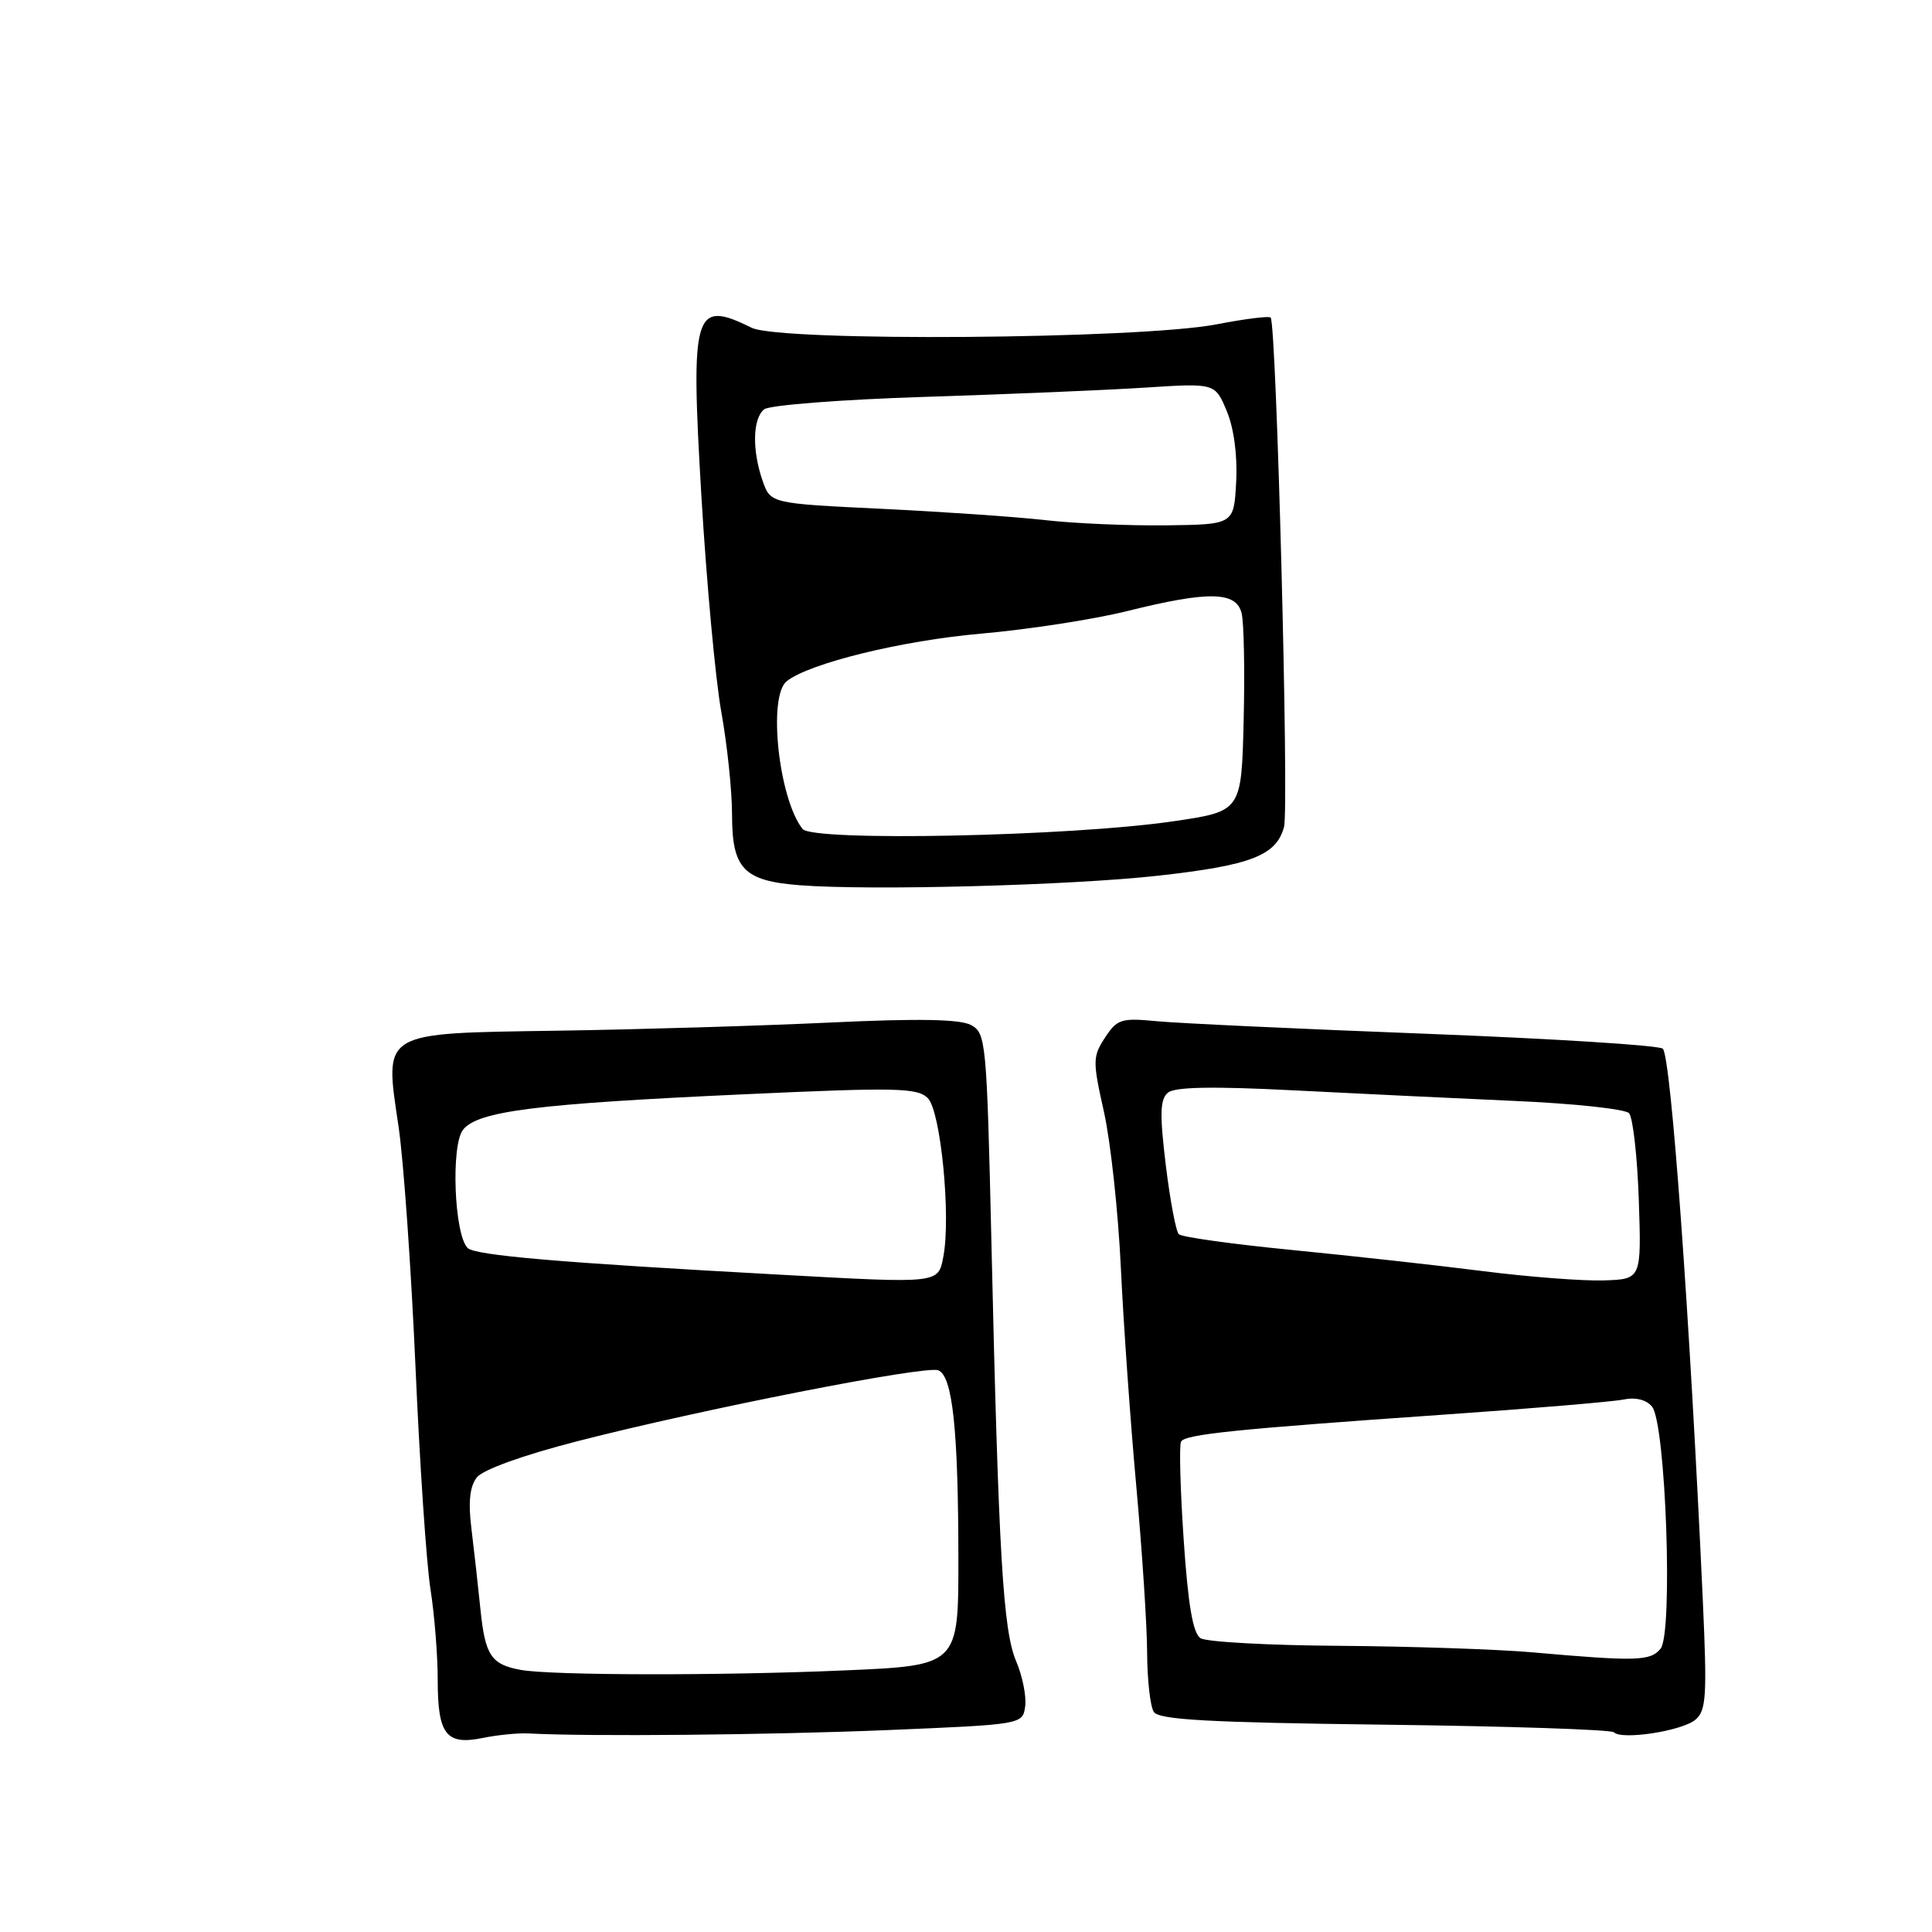 <?xml version="1.0" encoding="UTF-8" standalone="no"?>
<!DOCTYPE svg PUBLIC "-//W3C//DTD SVG 1.1//EN" "http://www.w3.org/Graphics/SVG/1.1/DTD/svg11.dtd" >
<svg xmlns="http://www.w3.org/2000/svg" xmlns:xlink="http://www.w3.org/1999/xlink" version="1.1" viewBox="0 0 256 256">
 <g >
 <path fill="currentColor"
d=" M 70.00 229.69 C 78.04 230.12 101.96 229.89 117.50 229.25 C 135.48 228.50 135.50 228.50 135.84 226.11 C 136.02 224.79 135.49 222.09 134.64 220.11 C 132.91 216.03 132.32 206.11 131.37 164.71 C 130.75 137.97 130.65 136.88 128.66 135.82 C 127.21 135.04 121.63 134.94 110.04 135.49 C 100.94 135.92 84.72 136.41 74.00 136.57 C 50.24 136.94 50.93 136.52 52.82 149.35 C 53.48 153.83 54.48 168.07 55.05 181.00 C 55.61 193.93 56.51 207.24 57.04 210.58 C 57.57 213.93 58.00 219.35 58.00 222.63 C 58.00 229.83 59.12 231.28 63.96 230.29 C 65.91 229.89 68.62 229.62 70.00 229.69 Z  M 224.64 227.88 C 226.09 226.68 226.21 224.77 225.63 212.01 C 223.90 174.21 221.42 140.01 220.33 138.96 C 219.87 138.51 205.78 137.63 189.00 136.98 C 172.22 136.34 156.17 135.59 153.33 135.32 C 148.58 134.86 148.03 135.03 146.42 137.49 C 144.78 139.99 144.77 140.60 146.28 147.33 C 147.16 151.27 148.17 160.57 148.52 168.00 C 148.87 175.43 149.79 188.47 150.57 197.00 C 151.34 205.53 151.99 215.43 152.00 219.00 C 152.02 222.57 152.41 226.10 152.88 226.83 C 153.54 227.88 160.08 228.24 183.47 228.53 C 199.84 228.73 213.51 229.18 213.86 229.54 C 214.89 230.59 222.85 229.37 224.64 227.88 Z  M 153.50 116.03 C 165.78 114.66 169.13 113.36 170.14 109.57 C 170.82 107.04 169.14 42.92 168.37 42.08 C 168.16 41.85 164.95 42.25 161.24 42.97 C 151.05 44.95 103.42 45.30 99.60 43.43 C 91.93 39.66 91.49 41.14 92.94 65.77 C 93.62 77.17 94.80 90.04 95.58 94.36 C 96.36 98.68 97.00 104.80 97.00 107.96 C 97.00 115.13 98.54 116.73 106.01 117.30 C 115.40 118.03 141.98 117.32 153.50 116.03 Z  M 69.00 221.27 C 65.07 220.55 64.28 219.35 63.66 213.23 C 63.34 210.08 62.80 205.25 62.46 202.50 C 62.03 199.04 62.25 196.97 63.17 195.78 C 63.97 194.74 69.27 192.83 76.50 190.97 C 92.98 186.73 122.60 180.91 124.32 181.57 C 126.22 182.30 126.98 189.43 126.99 206.59 C 127.00 220.69 127.00 220.69 111.84 221.34 C 95.49 222.05 73.05 222.01 69.00 221.27 Z  M 103.50 168.91 C 74.06 167.30 62.95 166.35 61.96 165.36 C 60.18 163.58 59.73 151.73 61.36 149.69 C 63.33 147.23 71.00 146.26 98.58 145.00 C 118.80 144.07 121.56 144.13 122.94 145.51 C 124.65 147.21 126.02 161.18 125.00 166.50 C 124.31 170.10 124.57 170.07 103.50 168.91 Z  M 203.00 218.94 C 198.32 218.53 186.85 218.15 177.50 218.08 C 168.15 218.02 159.86 217.57 159.08 217.07 C 158.07 216.43 157.43 212.71 156.84 203.98 C 156.39 197.27 156.23 191.43 156.50 191.01 C 157.09 190.05 163.71 189.37 191.00 187.47 C 202.82 186.65 213.67 185.74 215.09 185.45 C 216.71 185.11 218.14 185.46 218.90 186.38 C 220.73 188.58 221.71 216.44 220.03 218.47 C 218.66 220.11 216.87 220.16 203.00 218.94 Z  M 196.50 168.43 C 190.45 167.66 179.06 166.40 171.20 165.63 C 163.33 164.86 156.58 163.92 156.20 163.54 C 155.81 163.15 155.04 159.02 154.47 154.36 C 153.65 147.59 153.71 145.65 154.76 144.78 C 155.68 144.02 160.69 143.93 171.29 144.47 C 179.65 144.90 192.89 145.53 200.70 145.88 C 208.52 146.22 215.33 146.95 215.85 147.50 C 216.37 148.05 216.95 153.22 217.15 159.00 C 217.50 169.50 217.50 169.50 212.50 169.66 C 209.75 169.75 202.55 169.20 196.50 168.43 Z  M 106.34 109.84 C 103.17 105.80 101.72 92.25 104.25 90.26 C 107.25 87.88 119.54 84.87 130.01 83.96 C 136.26 83.41 144.95 82.07 149.32 80.98 C 160.14 78.29 163.80 78.35 164.52 81.25 C 164.83 82.49 164.95 88.90 164.79 95.50 C 164.50 107.50 164.50 107.50 155.50 108.82 C 141.87 110.83 107.67 111.53 106.34 109.84 Z  M 138.50 68.92 C 134.65 68.48 124.88 67.81 116.80 67.42 C 102.10 66.71 102.10 66.71 101.05 63.71 C 99.64 59.66 99.73 55.47 101.25 54.24 C 101.94 53.68 111.50 52.94 122.50 52.59 C 133.50 52.24 146.66 51.69 151.75 51.36 C 161.00 50.76 161.00 50.76 162.55 54.46 C 163.50 56.74 163.98 60.34 163.80 63.83 C 163.50 69.50 163.50 69.50 154.50 69.61 C 149.55 69.67 142.35 69.36 138.50 68.92 Z "/>
</g>
</svg>
